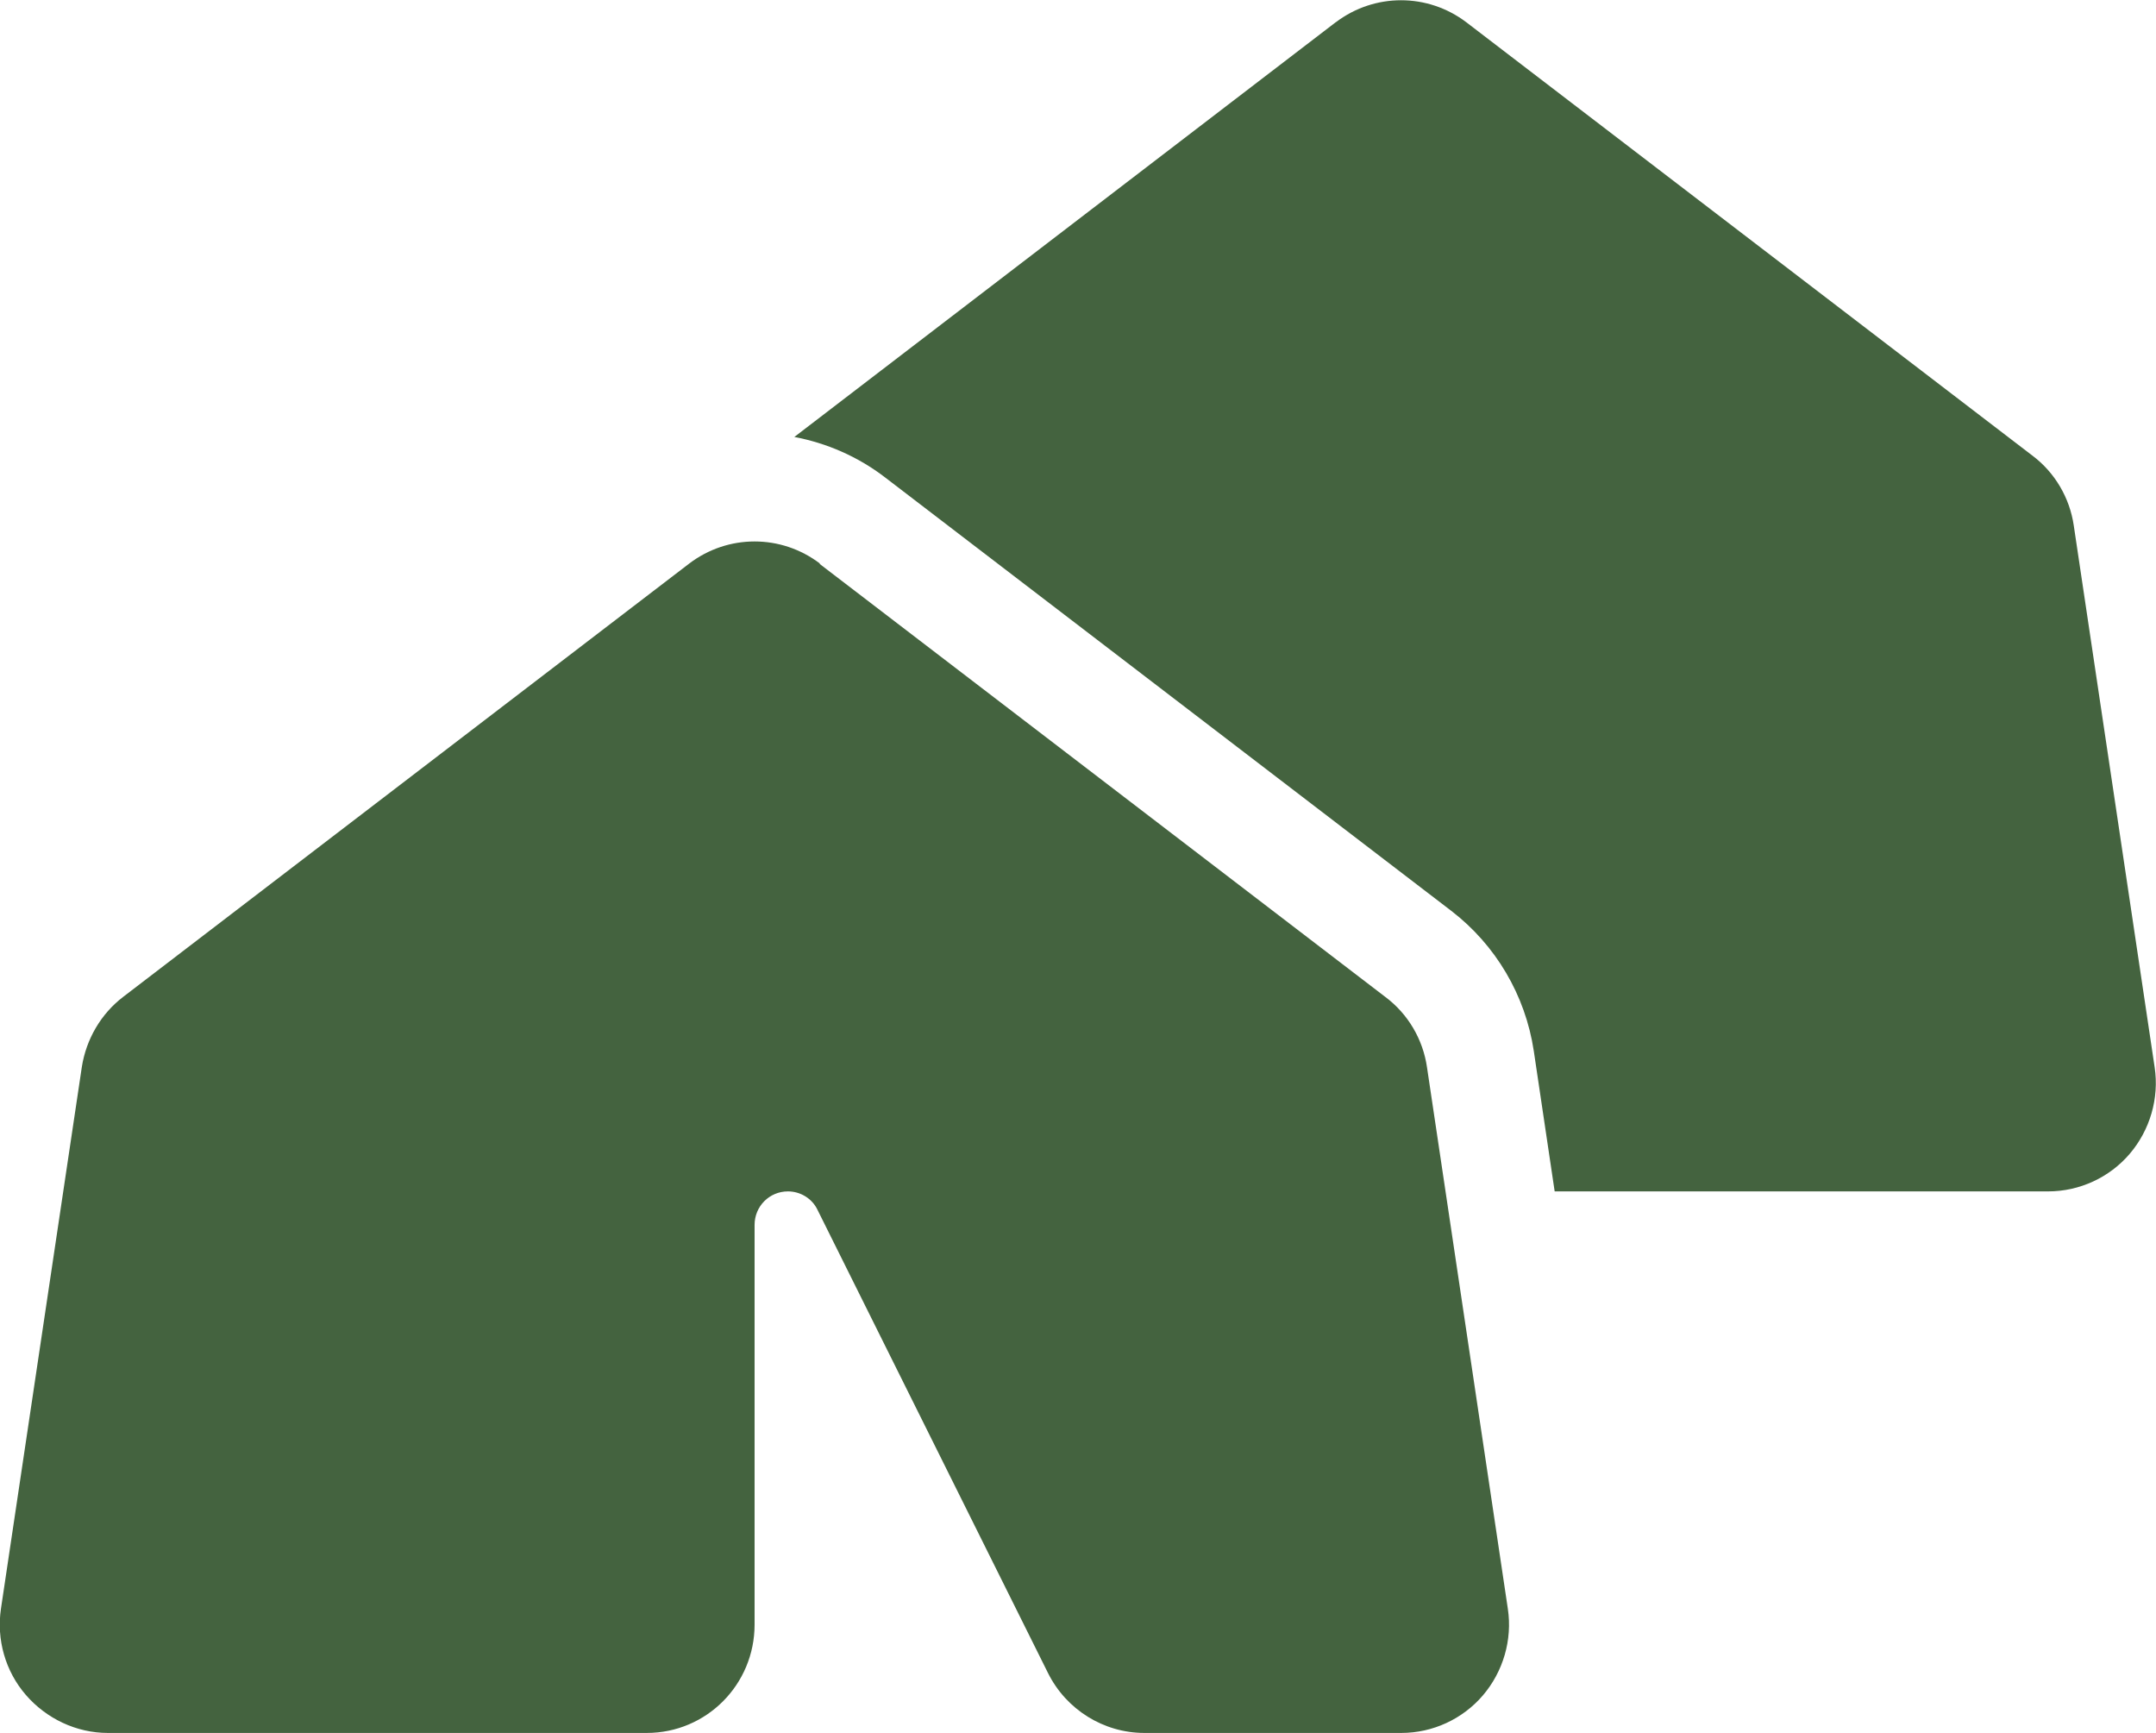 <svg width="112" height="90" viewBox="0 0 112 90" fill="none" xmlns="http://www.w3.org/2000/svg">
<g clip-path="url(#clip0_606_1682)">
<path d="M69.404 1.143L41.264 22.694C42.944 23.01 44.572 23.713 45.989 24.803L75.389 47.303C77.699 49.078 79.239 51.68 79.677 54.58L80.762 61.875H106.399C108.027 61.875 109.584 61.154 110.634 59.924C111.684 58.694 112.174 57.041 111.929 55.424L107.729 27.299C107.519 25.858 106.749 24.539 105.577 23.66L76.177 1.16C74.164 -0.369 71.399 -0.369 69.387 1.16L69.404 1.143ZM42.594 29.268C40.582 27.738 37.817 27.738 35.804 29.268L6.404 51.768C5.249 52.647 4.479 53.965 4.252 55.407L0.052 83.531C-0.193 85.149 0.279 86.801 1.347 88.031C2.414 89.262 3.972 90 5.599 90H30.799H33.599C36.697 90 39.199 87.487 39.199 84.375V63.615C39.199 62.649 39.969 61.875 40.932 61.875C41.579 61.875 42.192 62.244 42.472 62.842L54.442 86.889C55.387 88.787 57.329 90 59.447 90H69.999H72.799C74.427 90 75.984 89.279 77.034 88.049C78.084 86.819 78.574 85.166 78.329 83.549L74.129 55.424C73.919 53.983 73.149 52.664 71.977 51.785L42.577 29.285L42.594 29.268Z" fill="#44633F"/>
</g>
<defs>
<clipPath id="clip0_606_1682">
<rect width="112" height="90" fill="white"/>
</clipPath>
</defs>
</svg>
